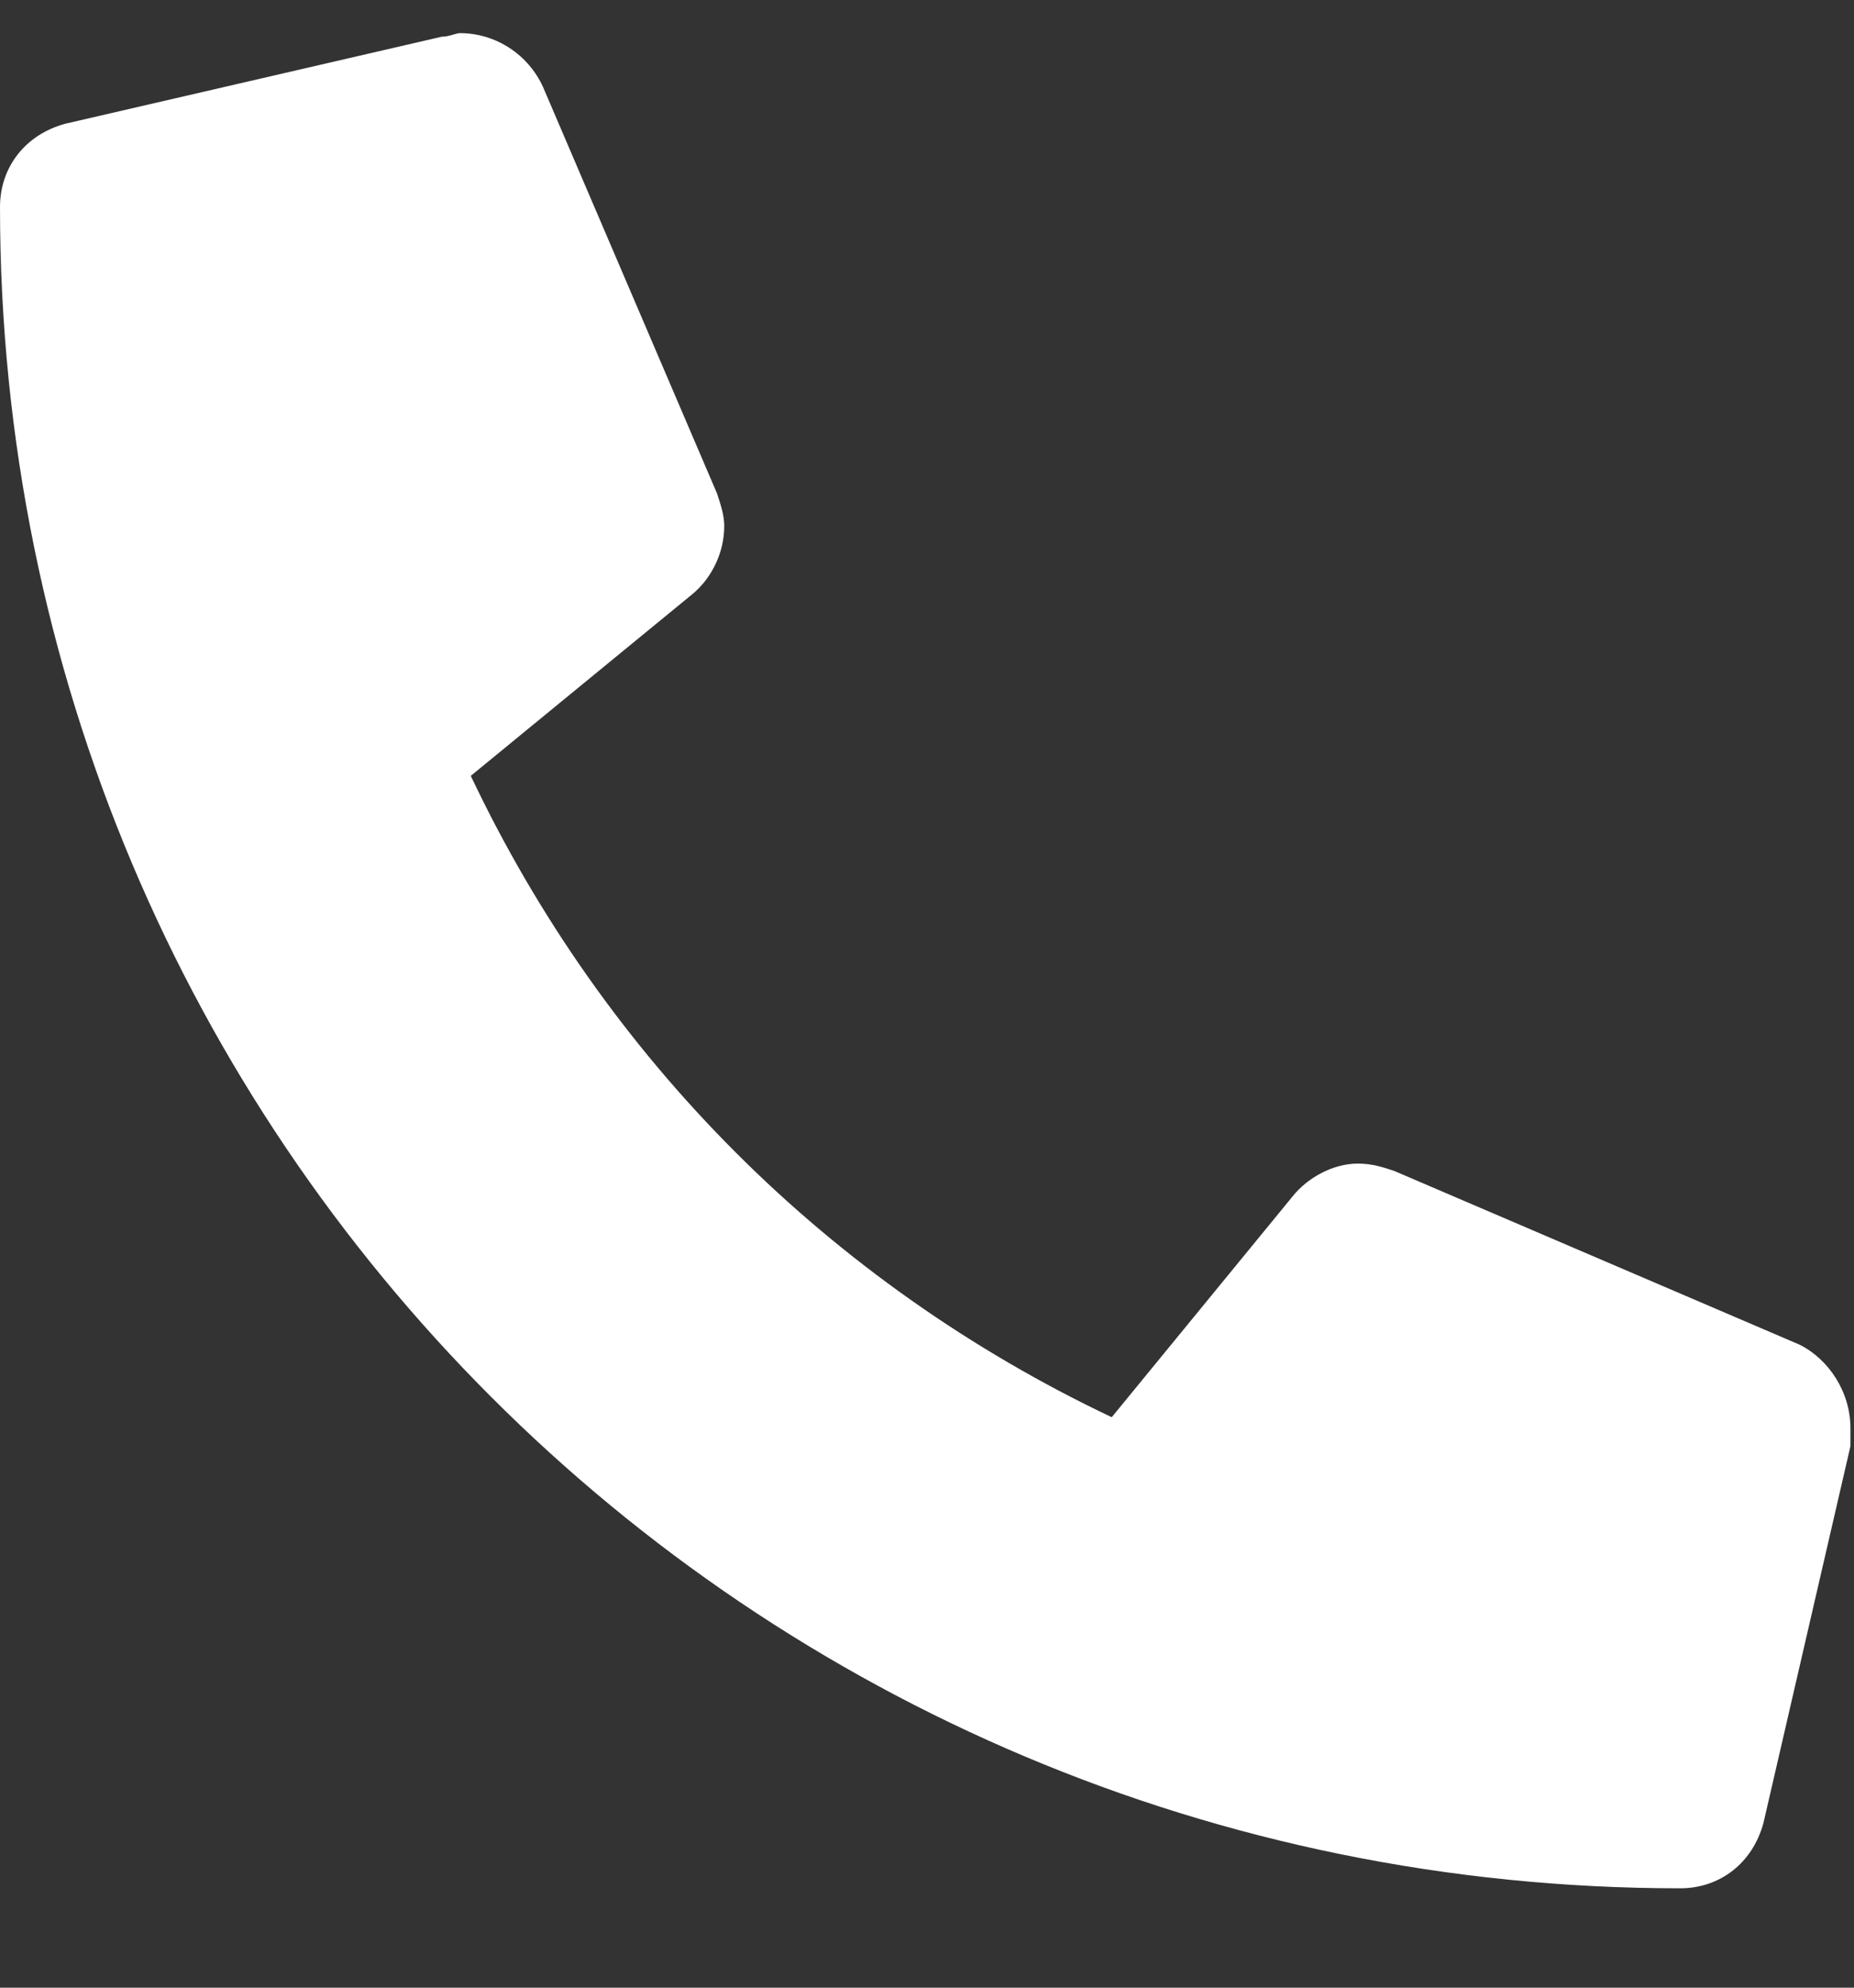 <svg width="14" height="15" viewBox="0 0 14 15" fill="none" xmlns="http://www.w3.org/2000/svg">
<rect x="0" y="0" width="14" height="15" fill="#333333" stroke="none"/>
<path d="M13.59 10.148C13.809 10.258 13.973 10.504 13.973 10.777C13.973 10.805 13.973 10.859 13.973 10.914L13.316 13.758C13.234 14.059 12.988 14.25 12.688 14.25C5.66 14.25 0 8.59 0 1.562C0 1.262 0.191 1.016 0.492 0.934L3.336 0.277C3.391 0.277 3.445 0.25 3.473 0.25C3.746 0.25 3.992 0.414 4.102 0.66L5.414 3.723C5.441 3.805 5.469 3.887 5.469 3.969C5.469 4.188 5.359 4.379 5.223 4.488L3.555 5.855C4.566 7.988 6.262 9.684 8.395 10.695L9.762 9.027C9.871 8.891 10.062 8.781 10.254 8.781C10.363 8.781 10.445 8.809 10.527 8.836L13.59 10.148Z" fill="white"/>
</svg>

